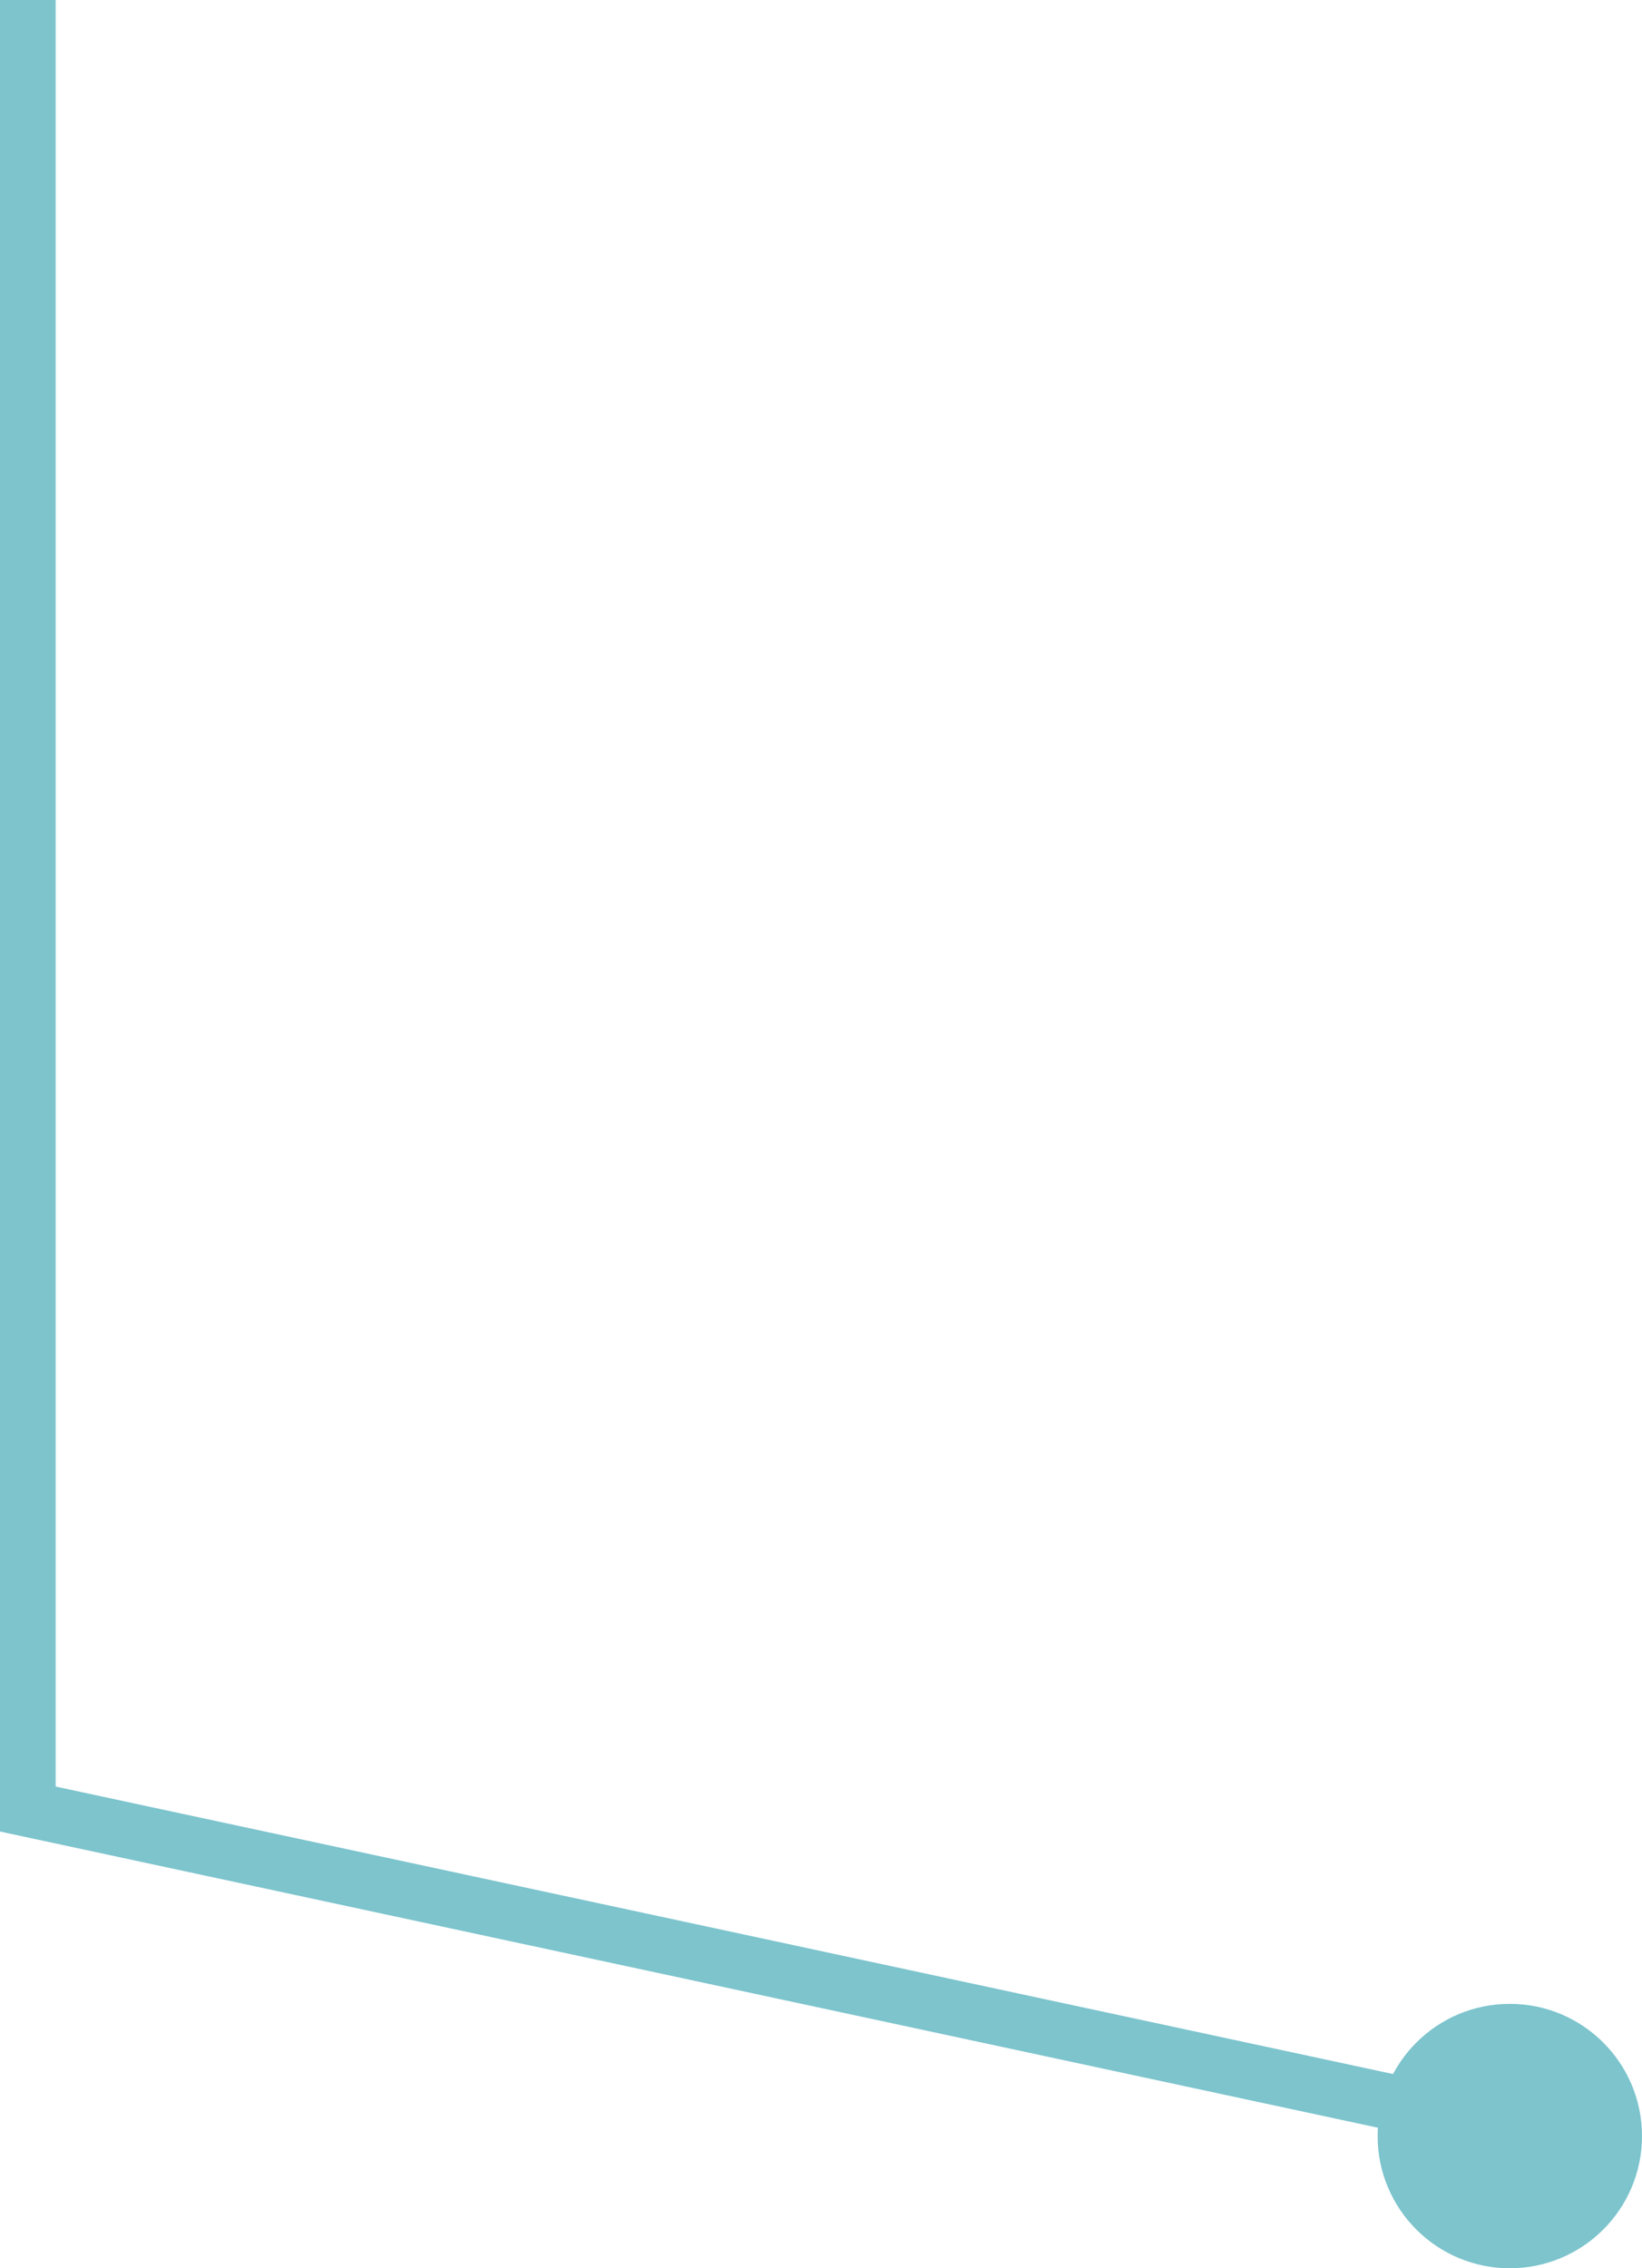 <svg width="118" height="163" viewBox="0 0 118 163" fill="none" xmlns="http://www.w3.org/2000/svg">
    <circle cx="108.5" cy="153.5" r="9.5" fill="#7DC4CD"/>
    <path d="M109 153L2 130L2 87.5L2 -4.67712e-06" stroke="#7DC4CD" stroke-width="4"/>
</svg>
